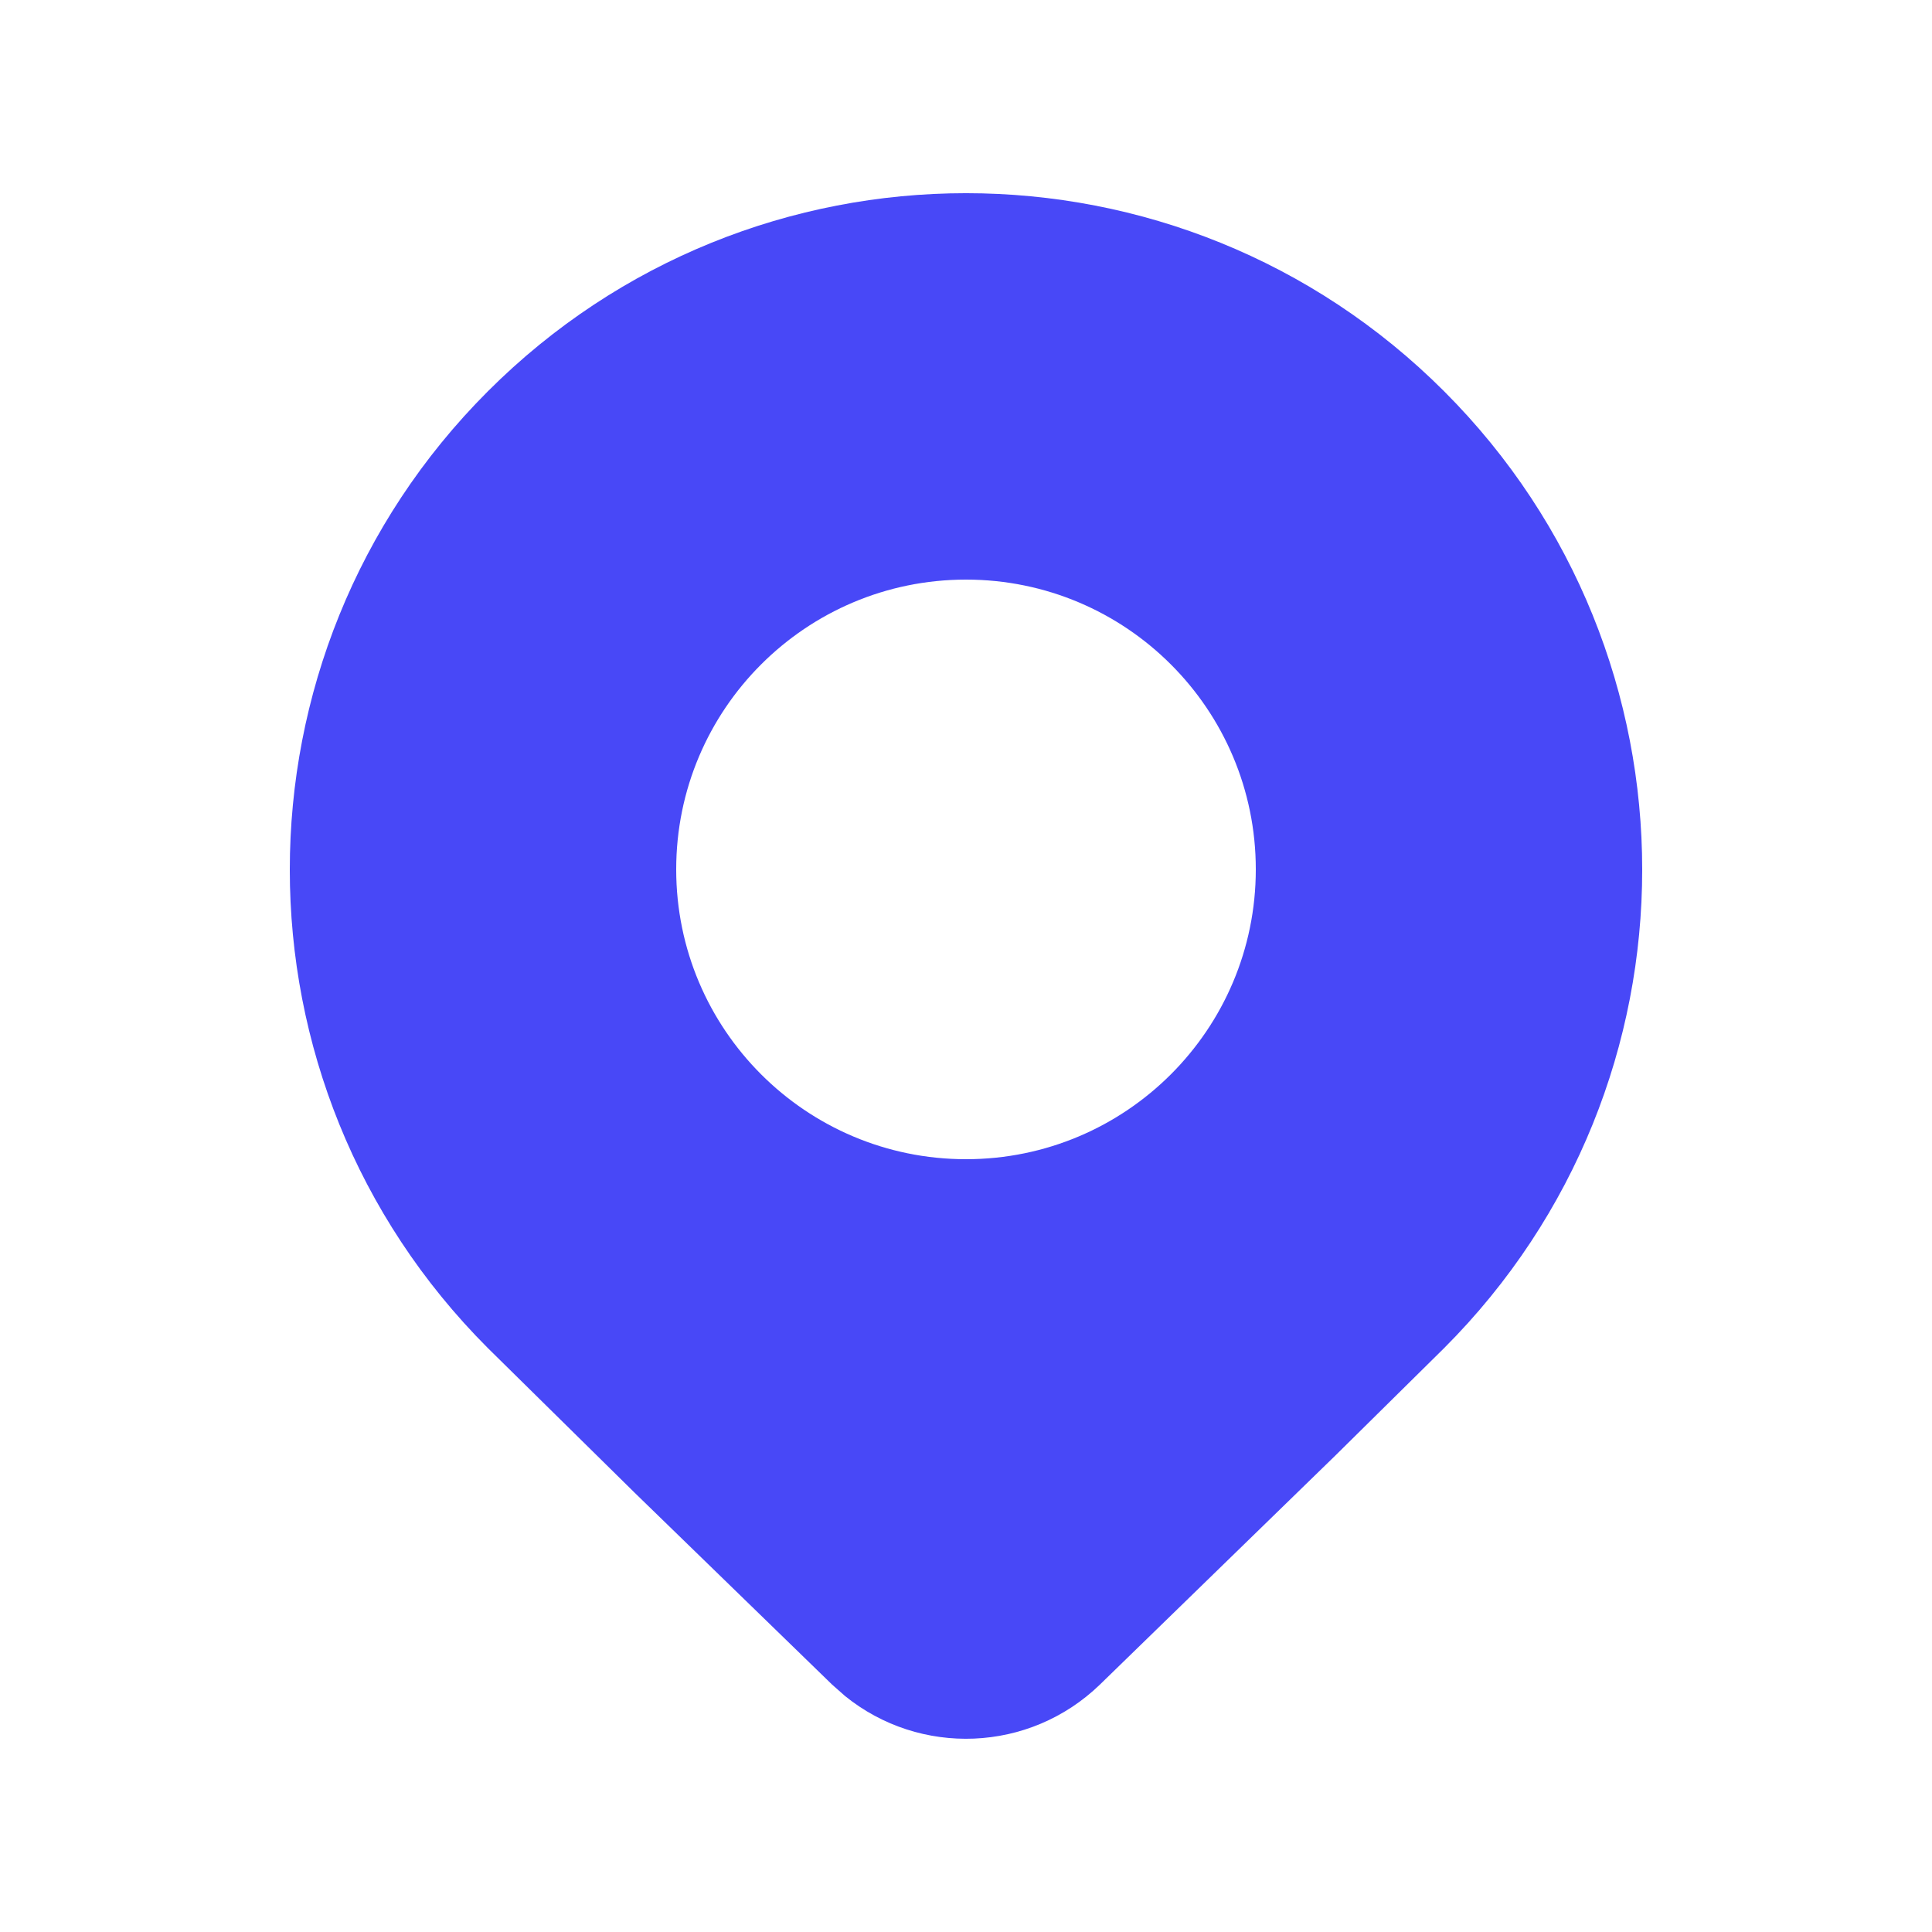 <svg width="36" height="36" viewBox="0 0 36 36" fill="none" xmlns="http://www.w3.org/2000/svg">
<path d="M26.91 25.119C31.83 20.196 31.83 12.214 26.91 7.292C21.989 2.369 14.011 2.369 9.09 7.292C4.17 12.214 4.17 20.196 9.09 25.119L11.828 27.817L15.505 31.39L15.745 31.602C17.139 32.732 19.181 32.661 20.495 31.39L24.88 27.124L26.91 25.119ZM18 21.6C15.018 21.6 12.6 19.182 12.6 16.2C12.6 13.217 15.018 10.8 18 10.8C20.982 10.8 23.4 13.217 23.4 16.2C23.4 19.182 20.982 21.6 18 21.6Z" fill="#4848F7"/>
</svg>
